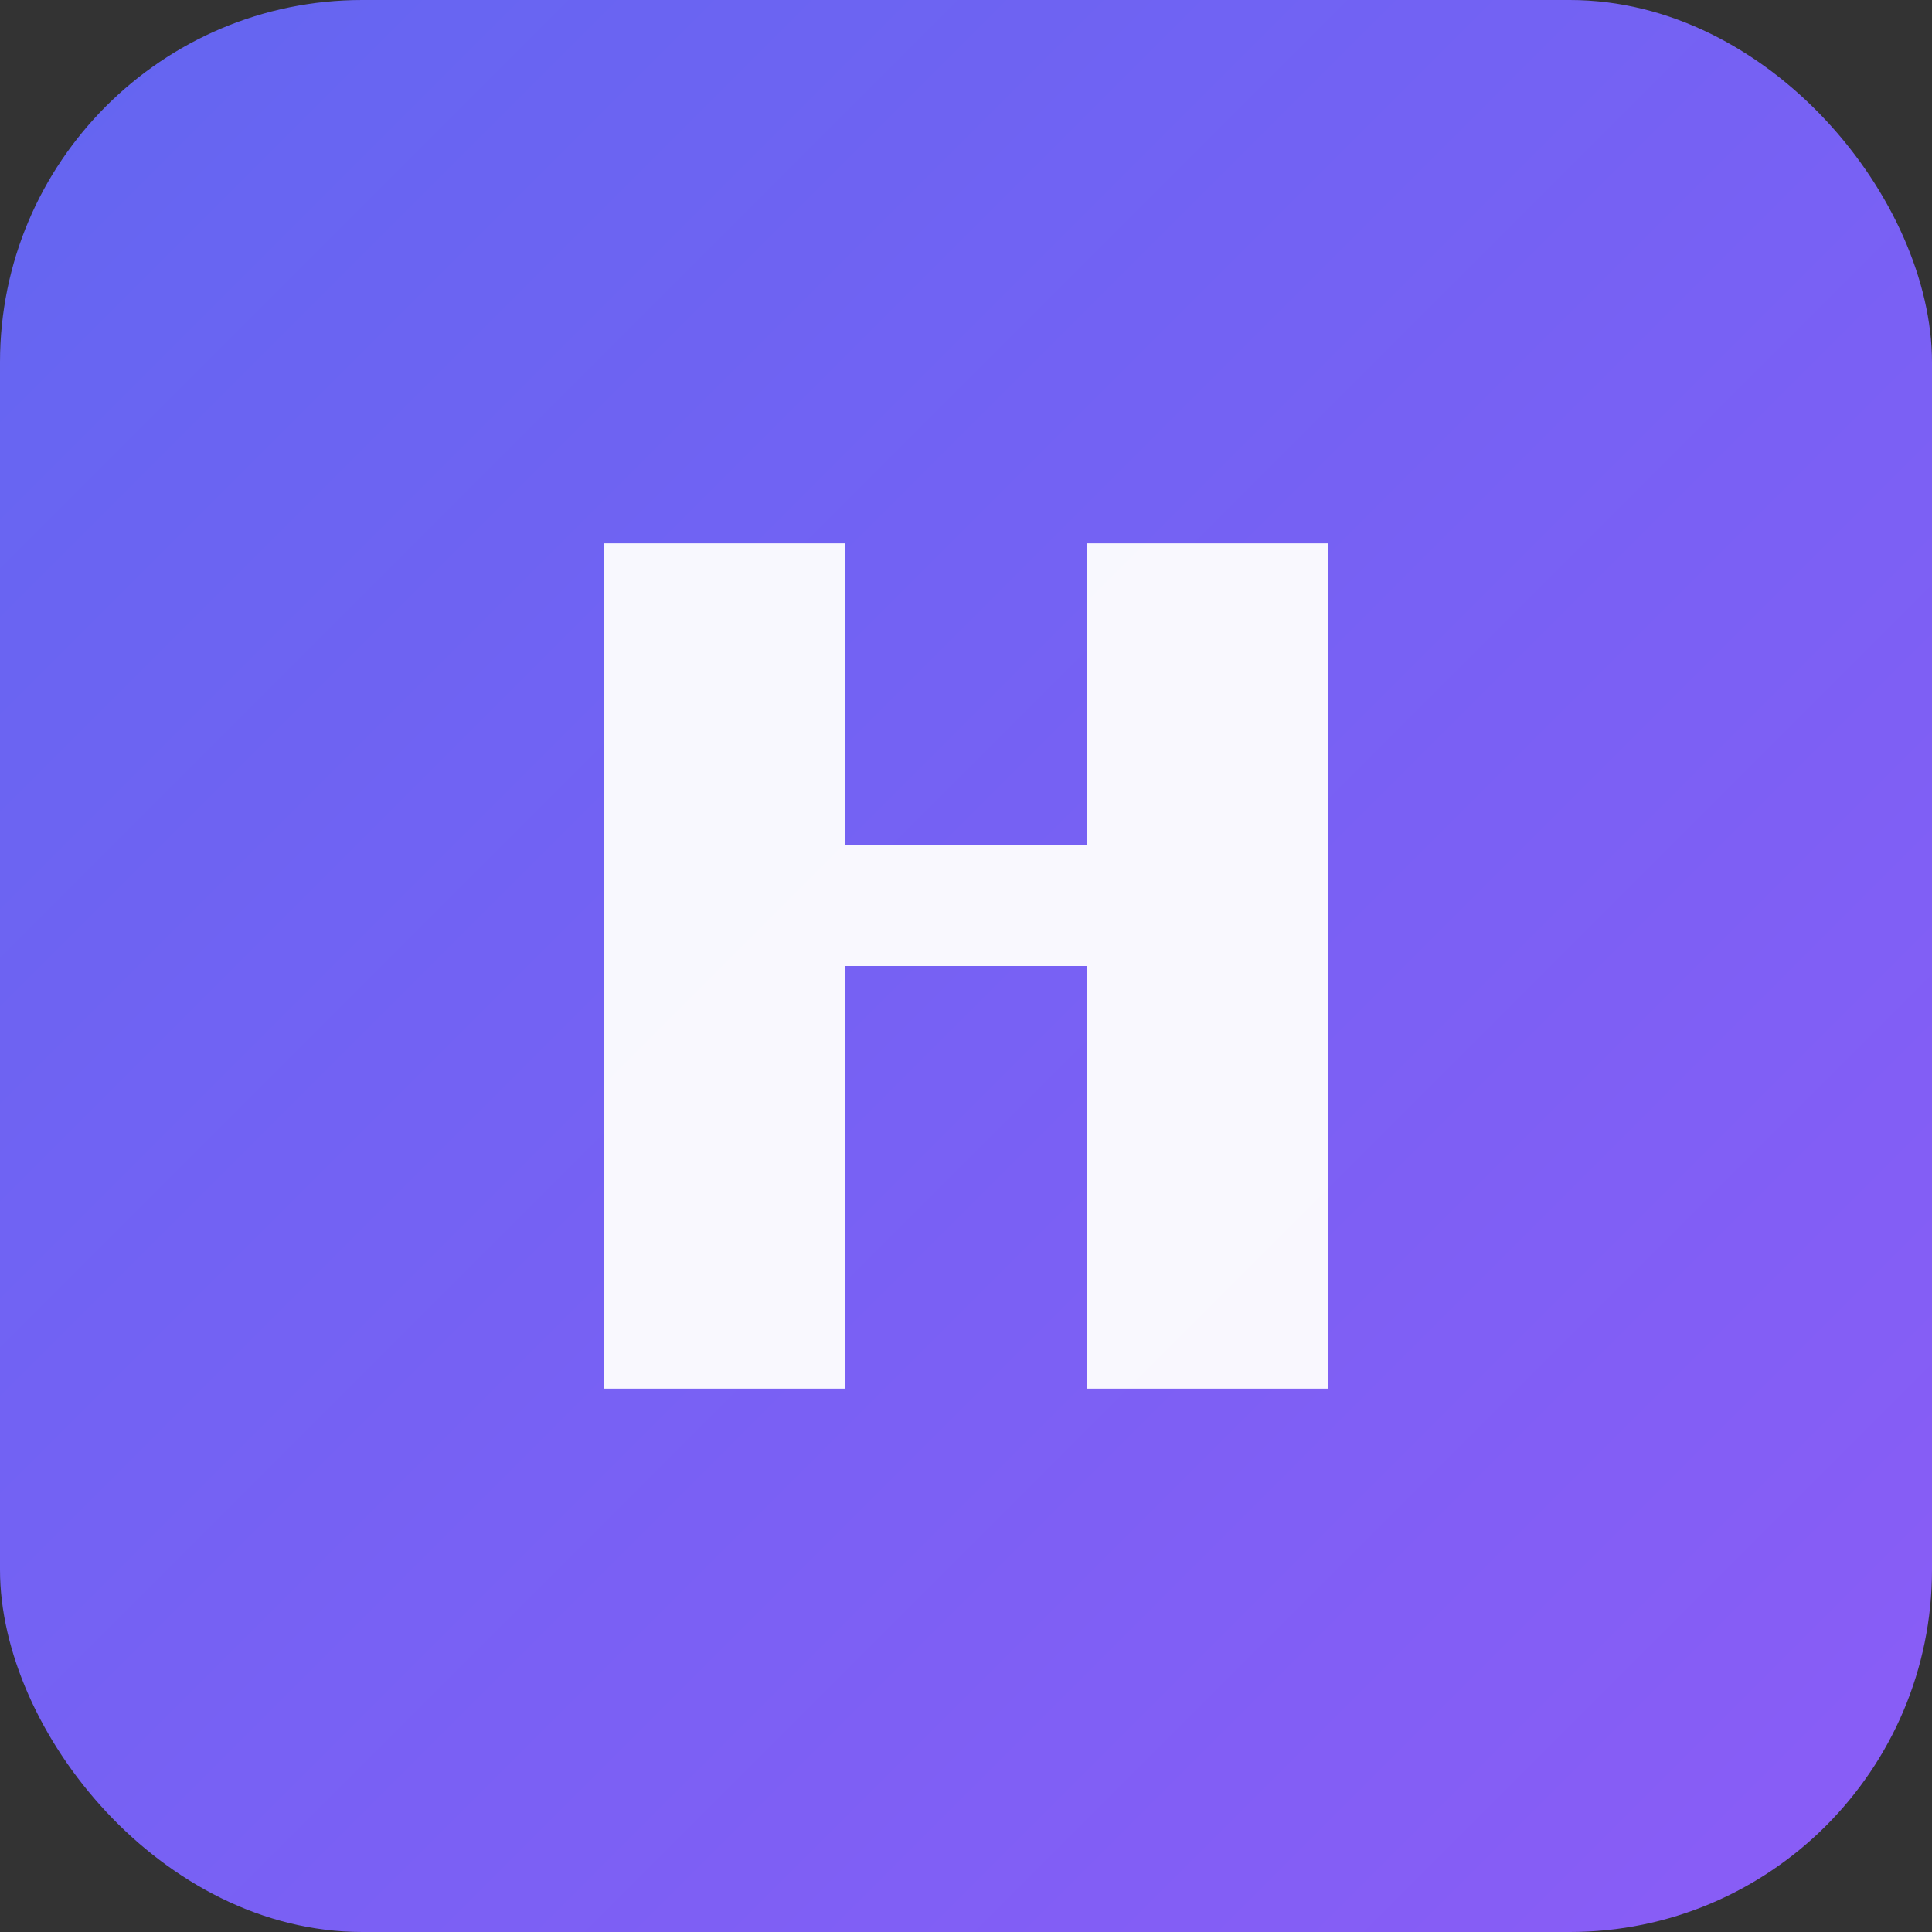<svg xmlns="http://www.w3.org/2000/svg" viewBox="0 0 64 64">
  <rect x="0" y="0" width="64" height="64" fill="#333333" stroke="none"/>
  <defs>
    <linearGradient id="grad" x1="0%" y1="0%" x2="100%" y2="100%">
      <stop offset="0%" style="stop-color:#6366f1;stop-opacity:1" />
      <stop offset="100%" style="stop-color:#8b5cf6;stop-opacity:1" />
    </linearGradient>
  </defs>
  <rect width="64" height="64" rx="12" fill="url(#grad)"/>
  <path d="M 20 18 L 20 46 L 28 46 L 28 32 L 36 32 L 36 46 L 44 46 L 44 18 L 36 18 L 36 28 L 28 28 L 28 18 Z" fill="white" fill-opacity="0.95"/>
</svg>
